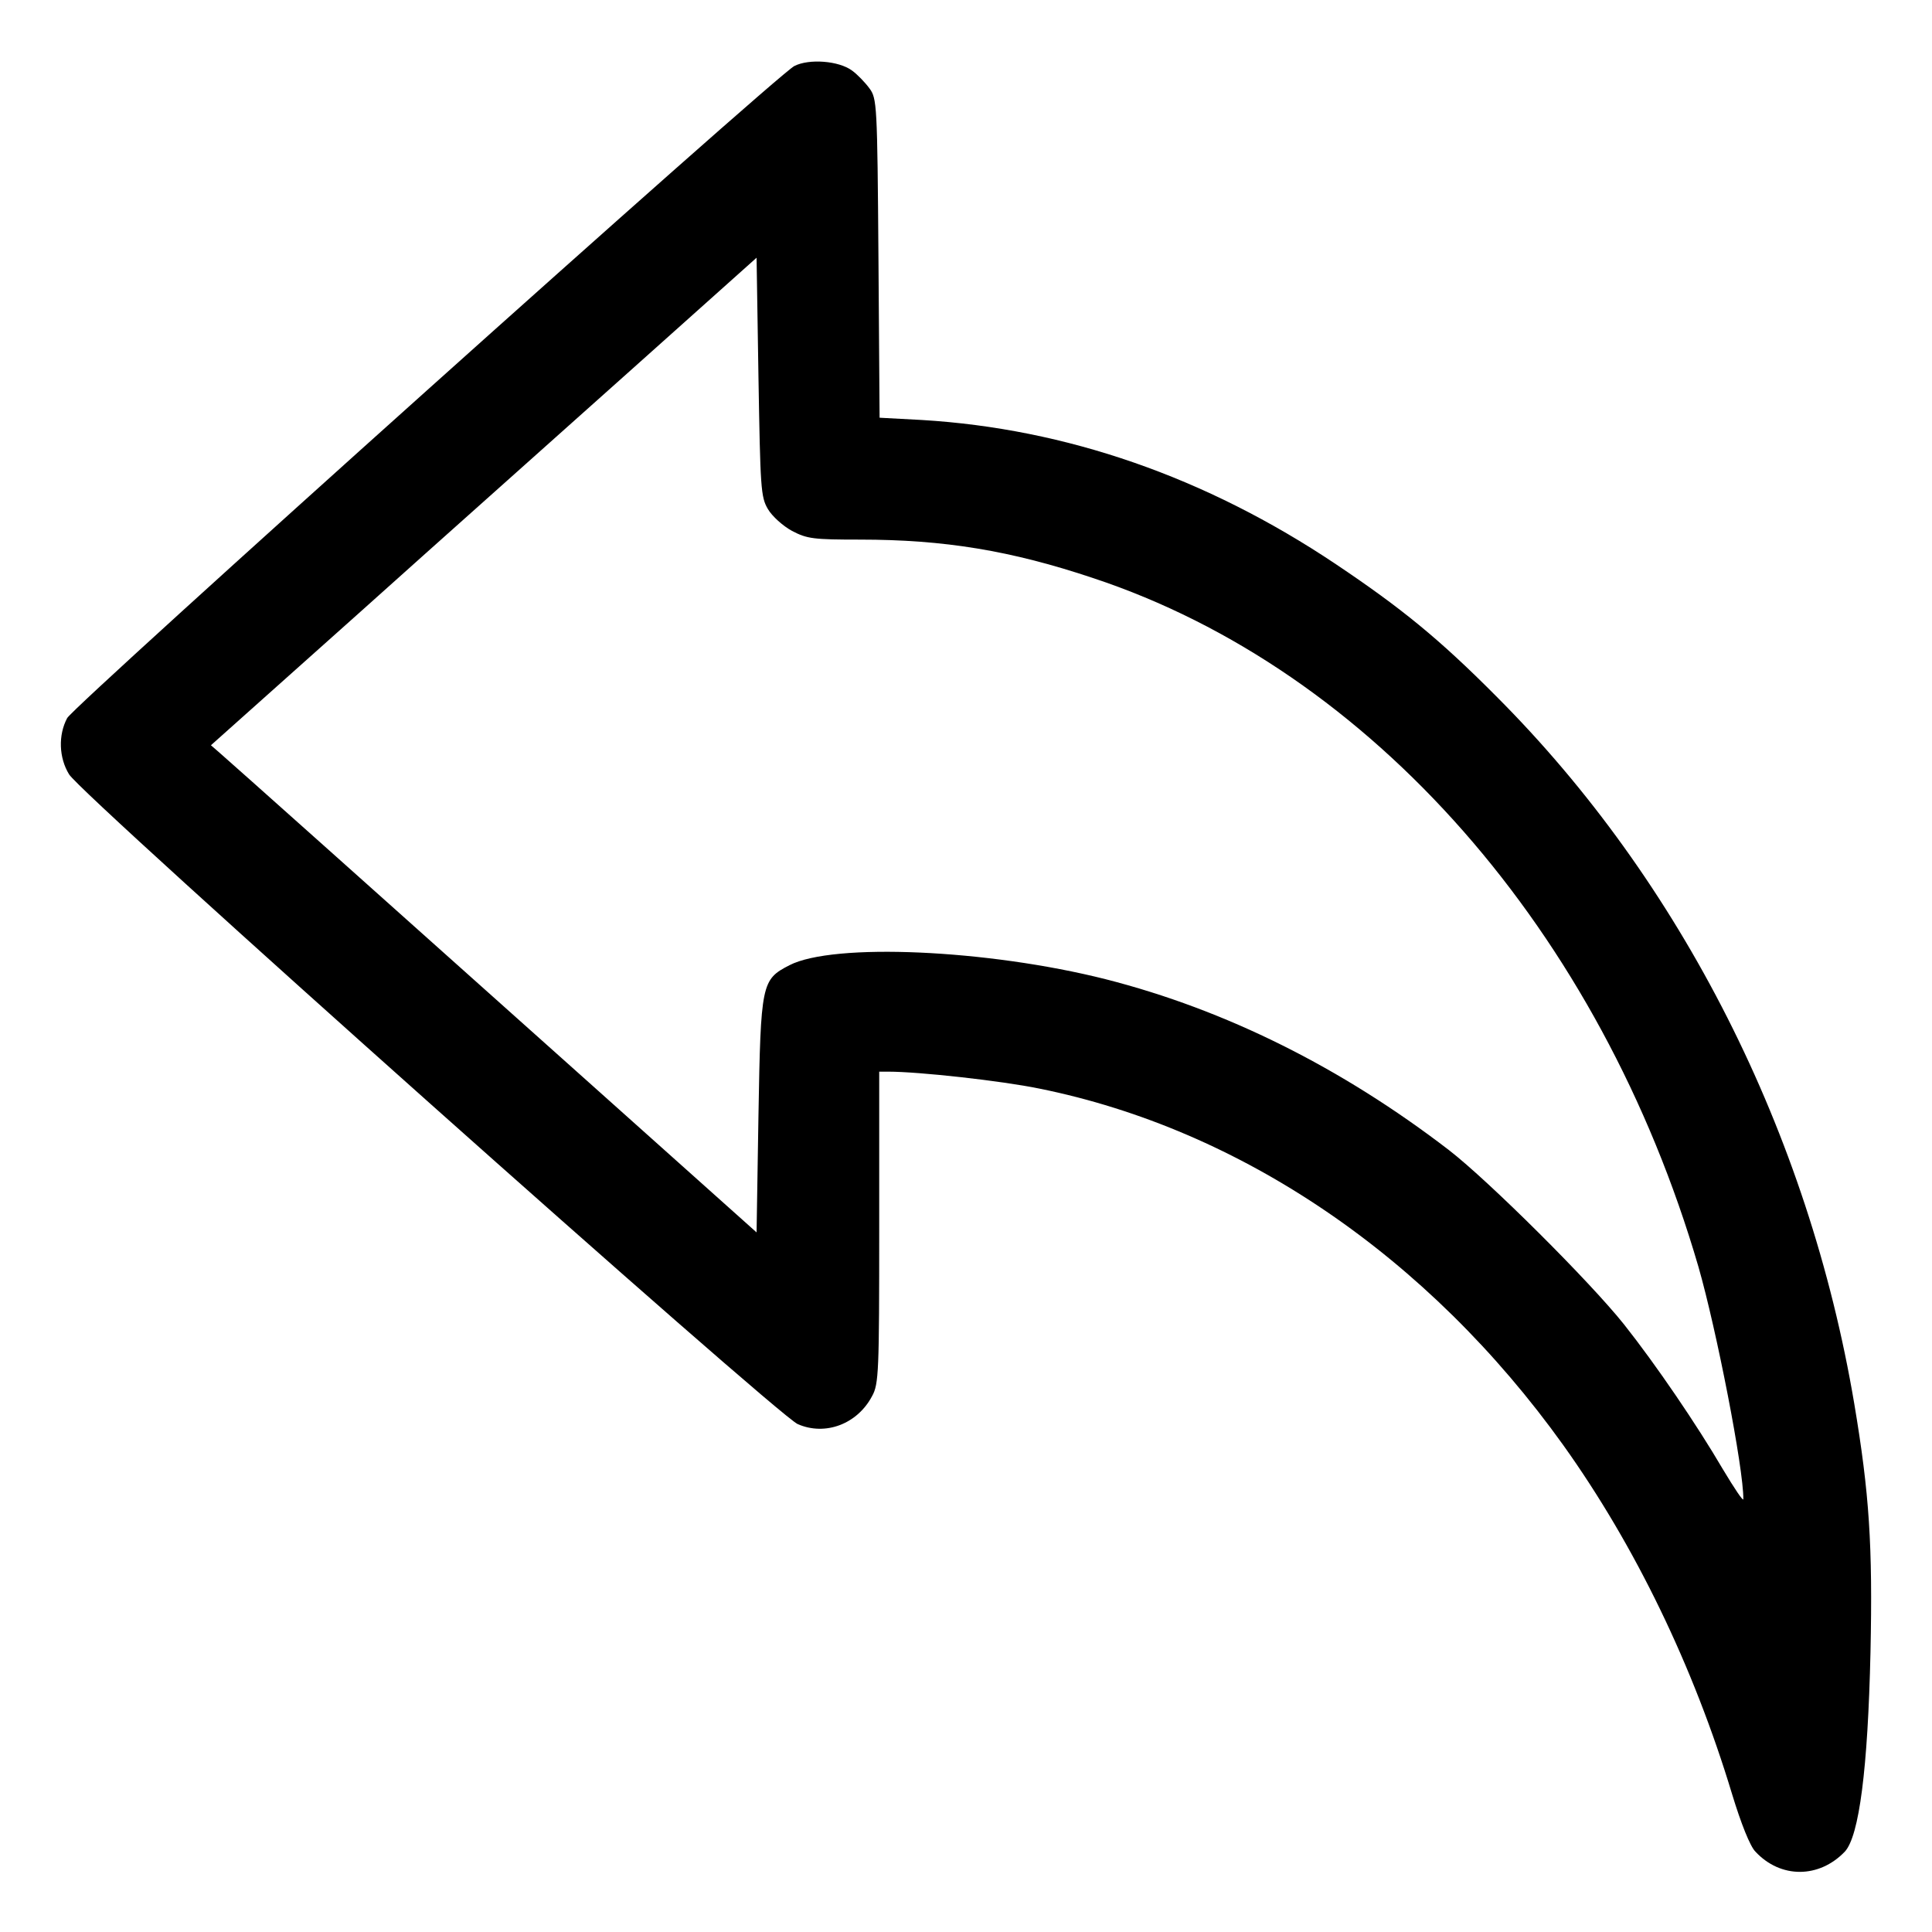 <?xml version="1.0" standalone="no"?>
<!DOCTYPE svg PUBLIC "-//W3C//DTD SVG 20010904//EN"
 "http://www.w3.org/TR/2001/REC-SVG-20010904/DTD/svg10.dtd">
<svg version="1.0" xmlns="http://www.w3.org/2000/svg"
 width="512pt" height="512pt" viewBox="0 0 512 512"
 preserveAspectRatio="xMidYMid meet">

<g transform="translate(0,512) scale(0.1,-0.1)"
fill="#000000" stroke="none">
<path d="M2105 4945 c-48 -25 -1908 -1693 -1927 -1728 -24 -45 -22 -105 5
-149 32 -55 1876 -1698 1931 -1722 73 -32 158 0 197 74 18 32 19 65 19 447 l0
413 24 0 c81 0 299 -24 401 -45 534 -108 1030 -445 1388 -945 190 -266 345
-586 447 -924 24 -79 48 -139 62 -153 67 -72 169 -71 237 0 38 41 61 219 68
529 6 282 -3 420 -43 658 -121 717 -459 1385 -949 1875 -151 152 -252 234
-425 350 -345 231 -715 359 -1097 382 l-112 6 -3 423 c-3 409 -4 423 -24 450
-11 15 -32 37 -46 47 -35 26 -114 32 -153 12z m-70 -1174 c11 -19 40 -45 64
-58 40 -21 57 -23 180 -23 223 0 400 -29 618 -102 737 -244 1345 -937 1604
-1825 48 -167 120 -536 119 -616 0 -7 -24 29 -54 79 -69 118 -178 278 -262
384 -90 113 -358 380 -464 462 -285 219 -592 372 -910 453 -313 79 -722 97
-838 37 -74 -38 -76 -48 -82 -398 l-5 -310 -435 389 c-576 515 -959 857 -988
882 l-23 20 392 350 c215 193 541 483 723 646 l331 296 5 -316 c5 -294 6 -318
25 -350z"/>
</g>
</svg>
